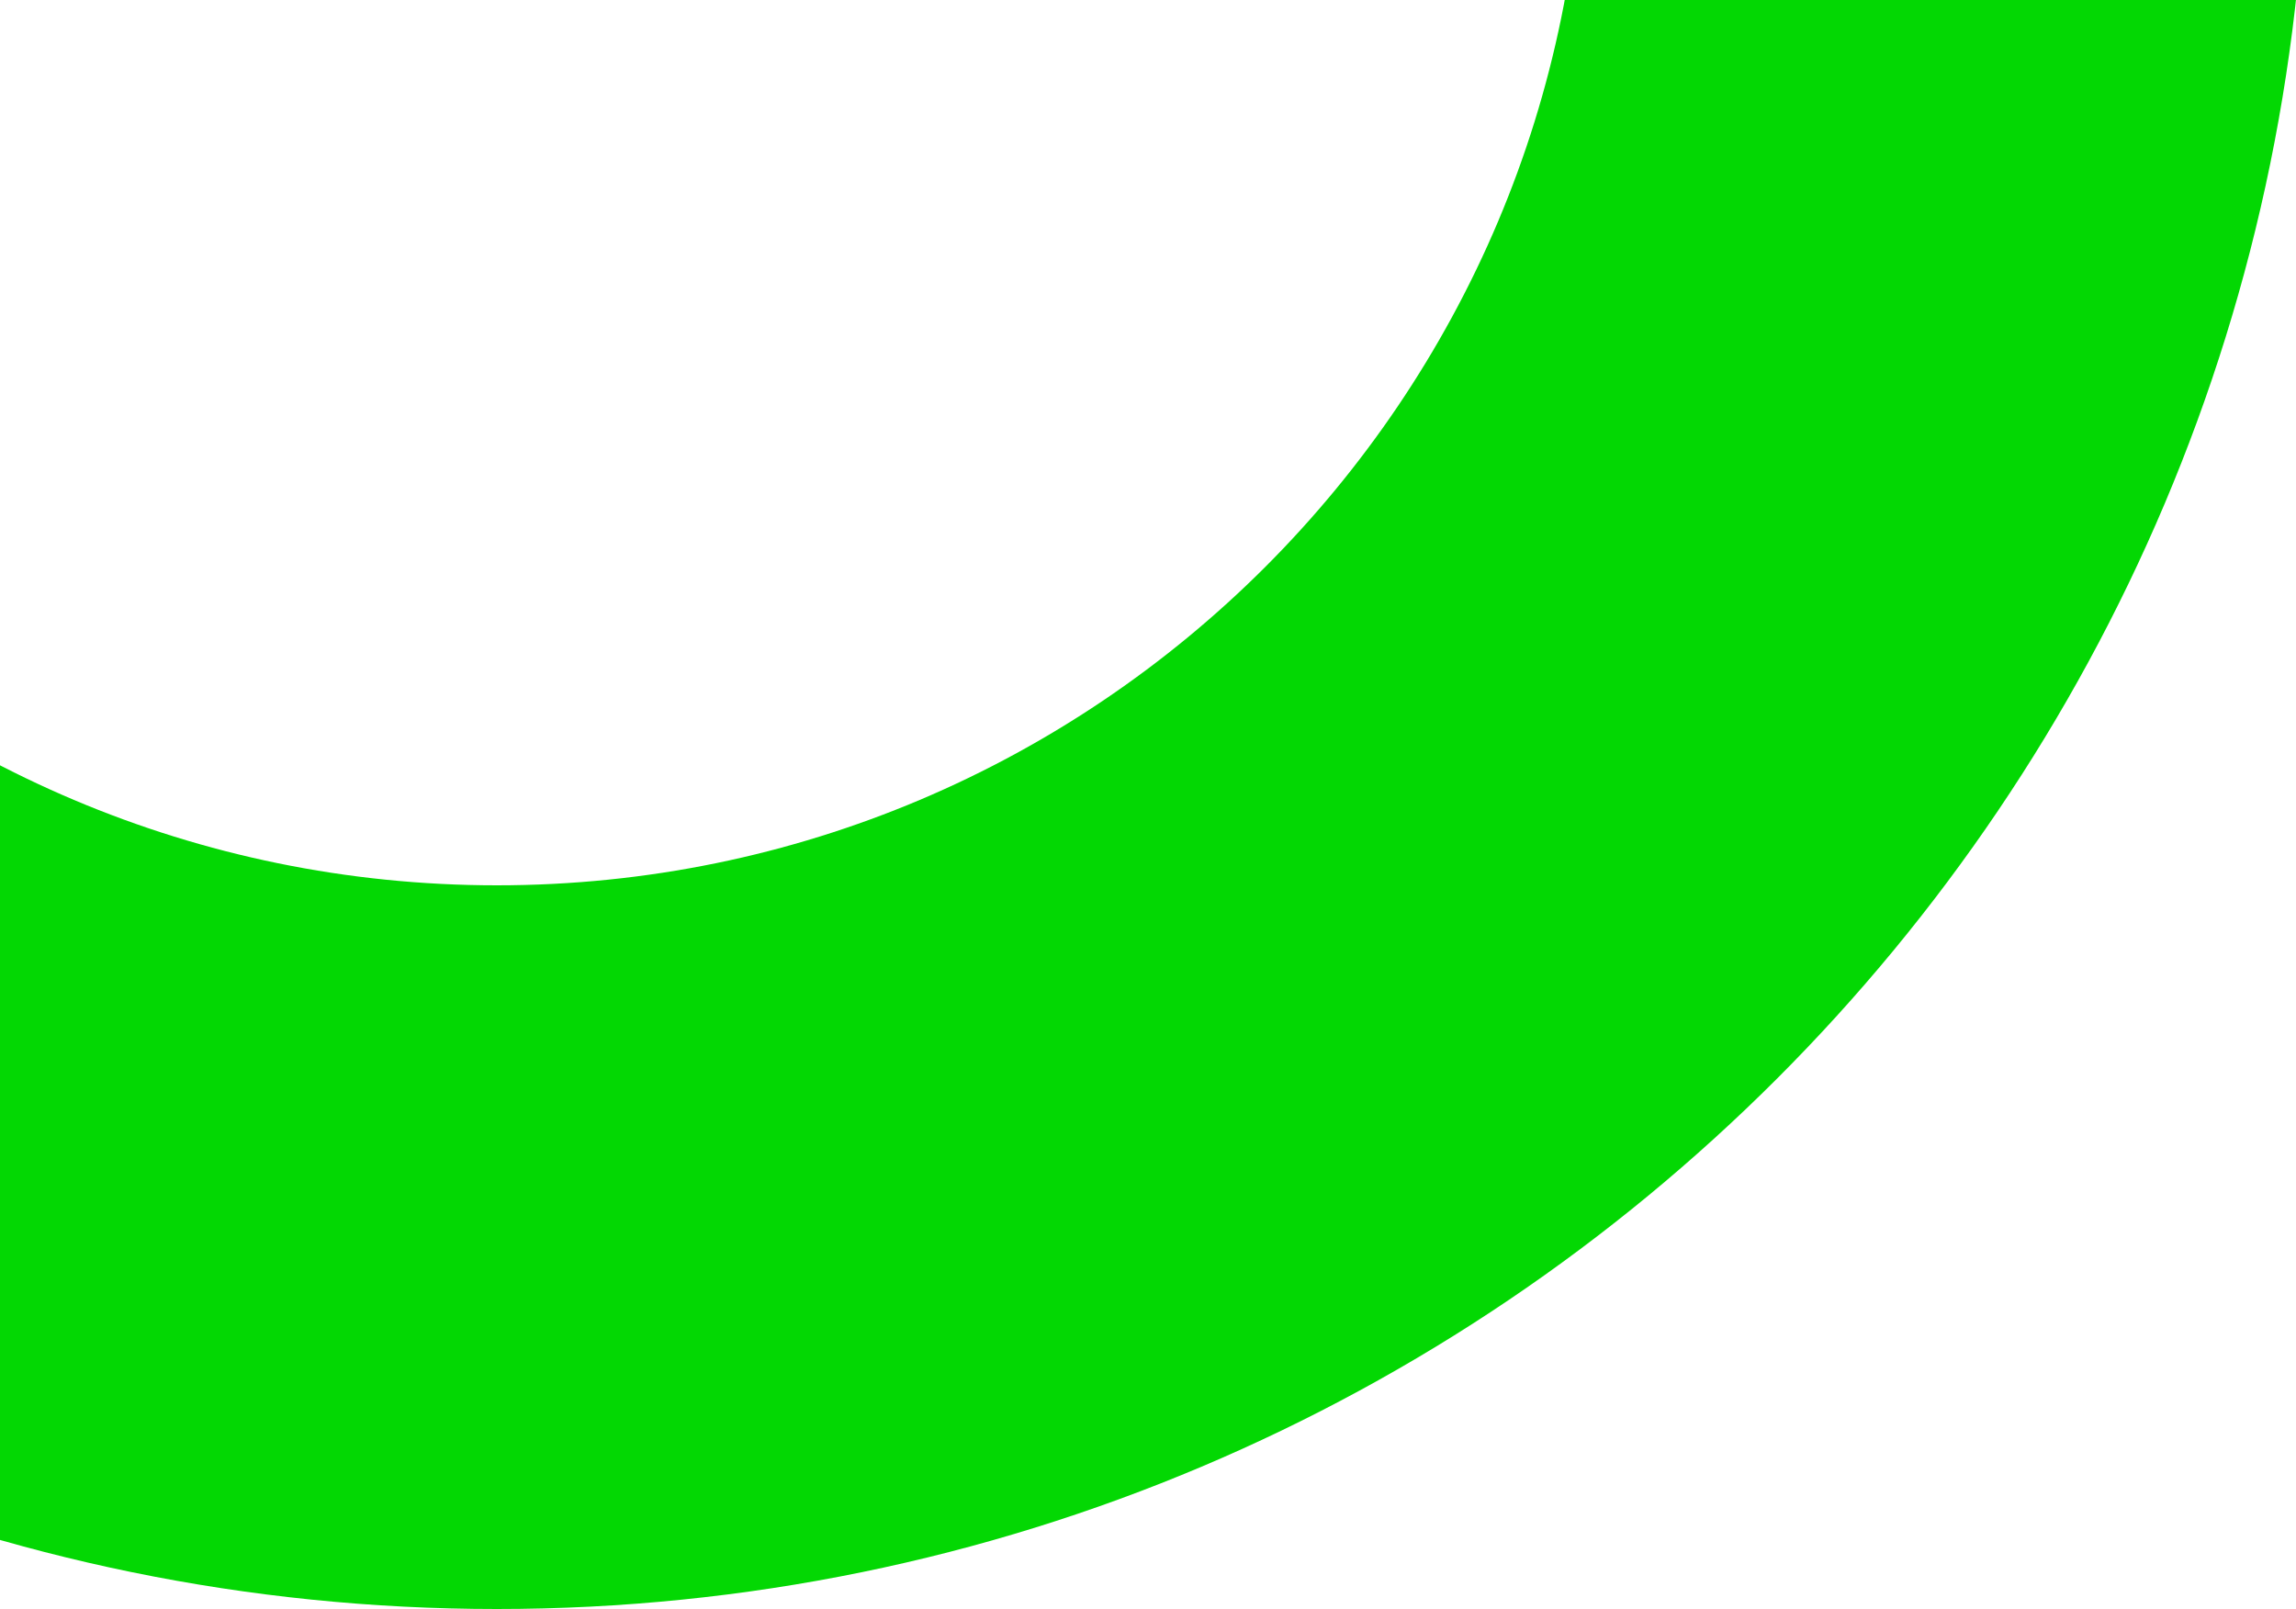 <?xml version="1.0" encoding="UTF-8"?>
<svg width="625px" height="438px" viewBox="0 0 625 438" version="1.1" xmlns="http://www.w3.org/2000/svg" xmlns:xlink="http://www.w3.org/1999/xlink">
    <!-- Generator: Sketch 46.2 (44496) - http://www.bohemiancoding.com/sketch -->
    <title>shape</title>
    <desc>Created with Sketch.</desc>
    <defs></defs>
    <g id="Page-1" stroke="none" stroke-width="1" fill="none" fill-rule="evenodd">
        <g id="Comp-13-Copy" fill="#03D803">
            <path d="M135.25,438 C-136.888,438 -357.5,217.388 -357.5,-54.75 C-357.5,-326.888 -136.888,-547.5 135.25,-547.5 C407.388,-547.5 628,-326.888 628,-54.75 C628,217.388 407.388,438 135.25,438 Z M135.25,241 C298.588,241 431,108.588 431,-54.75 C431,-218.088 298.588,-350.5 135.25,-350.5 C-28.088,-350.5 -160.5,-218.088 -160.5,-54.75 C-160.5,108.588 -28.088,241 135.25,241 Z" id="shape"></path>
        </g>
    </g>
</svg>